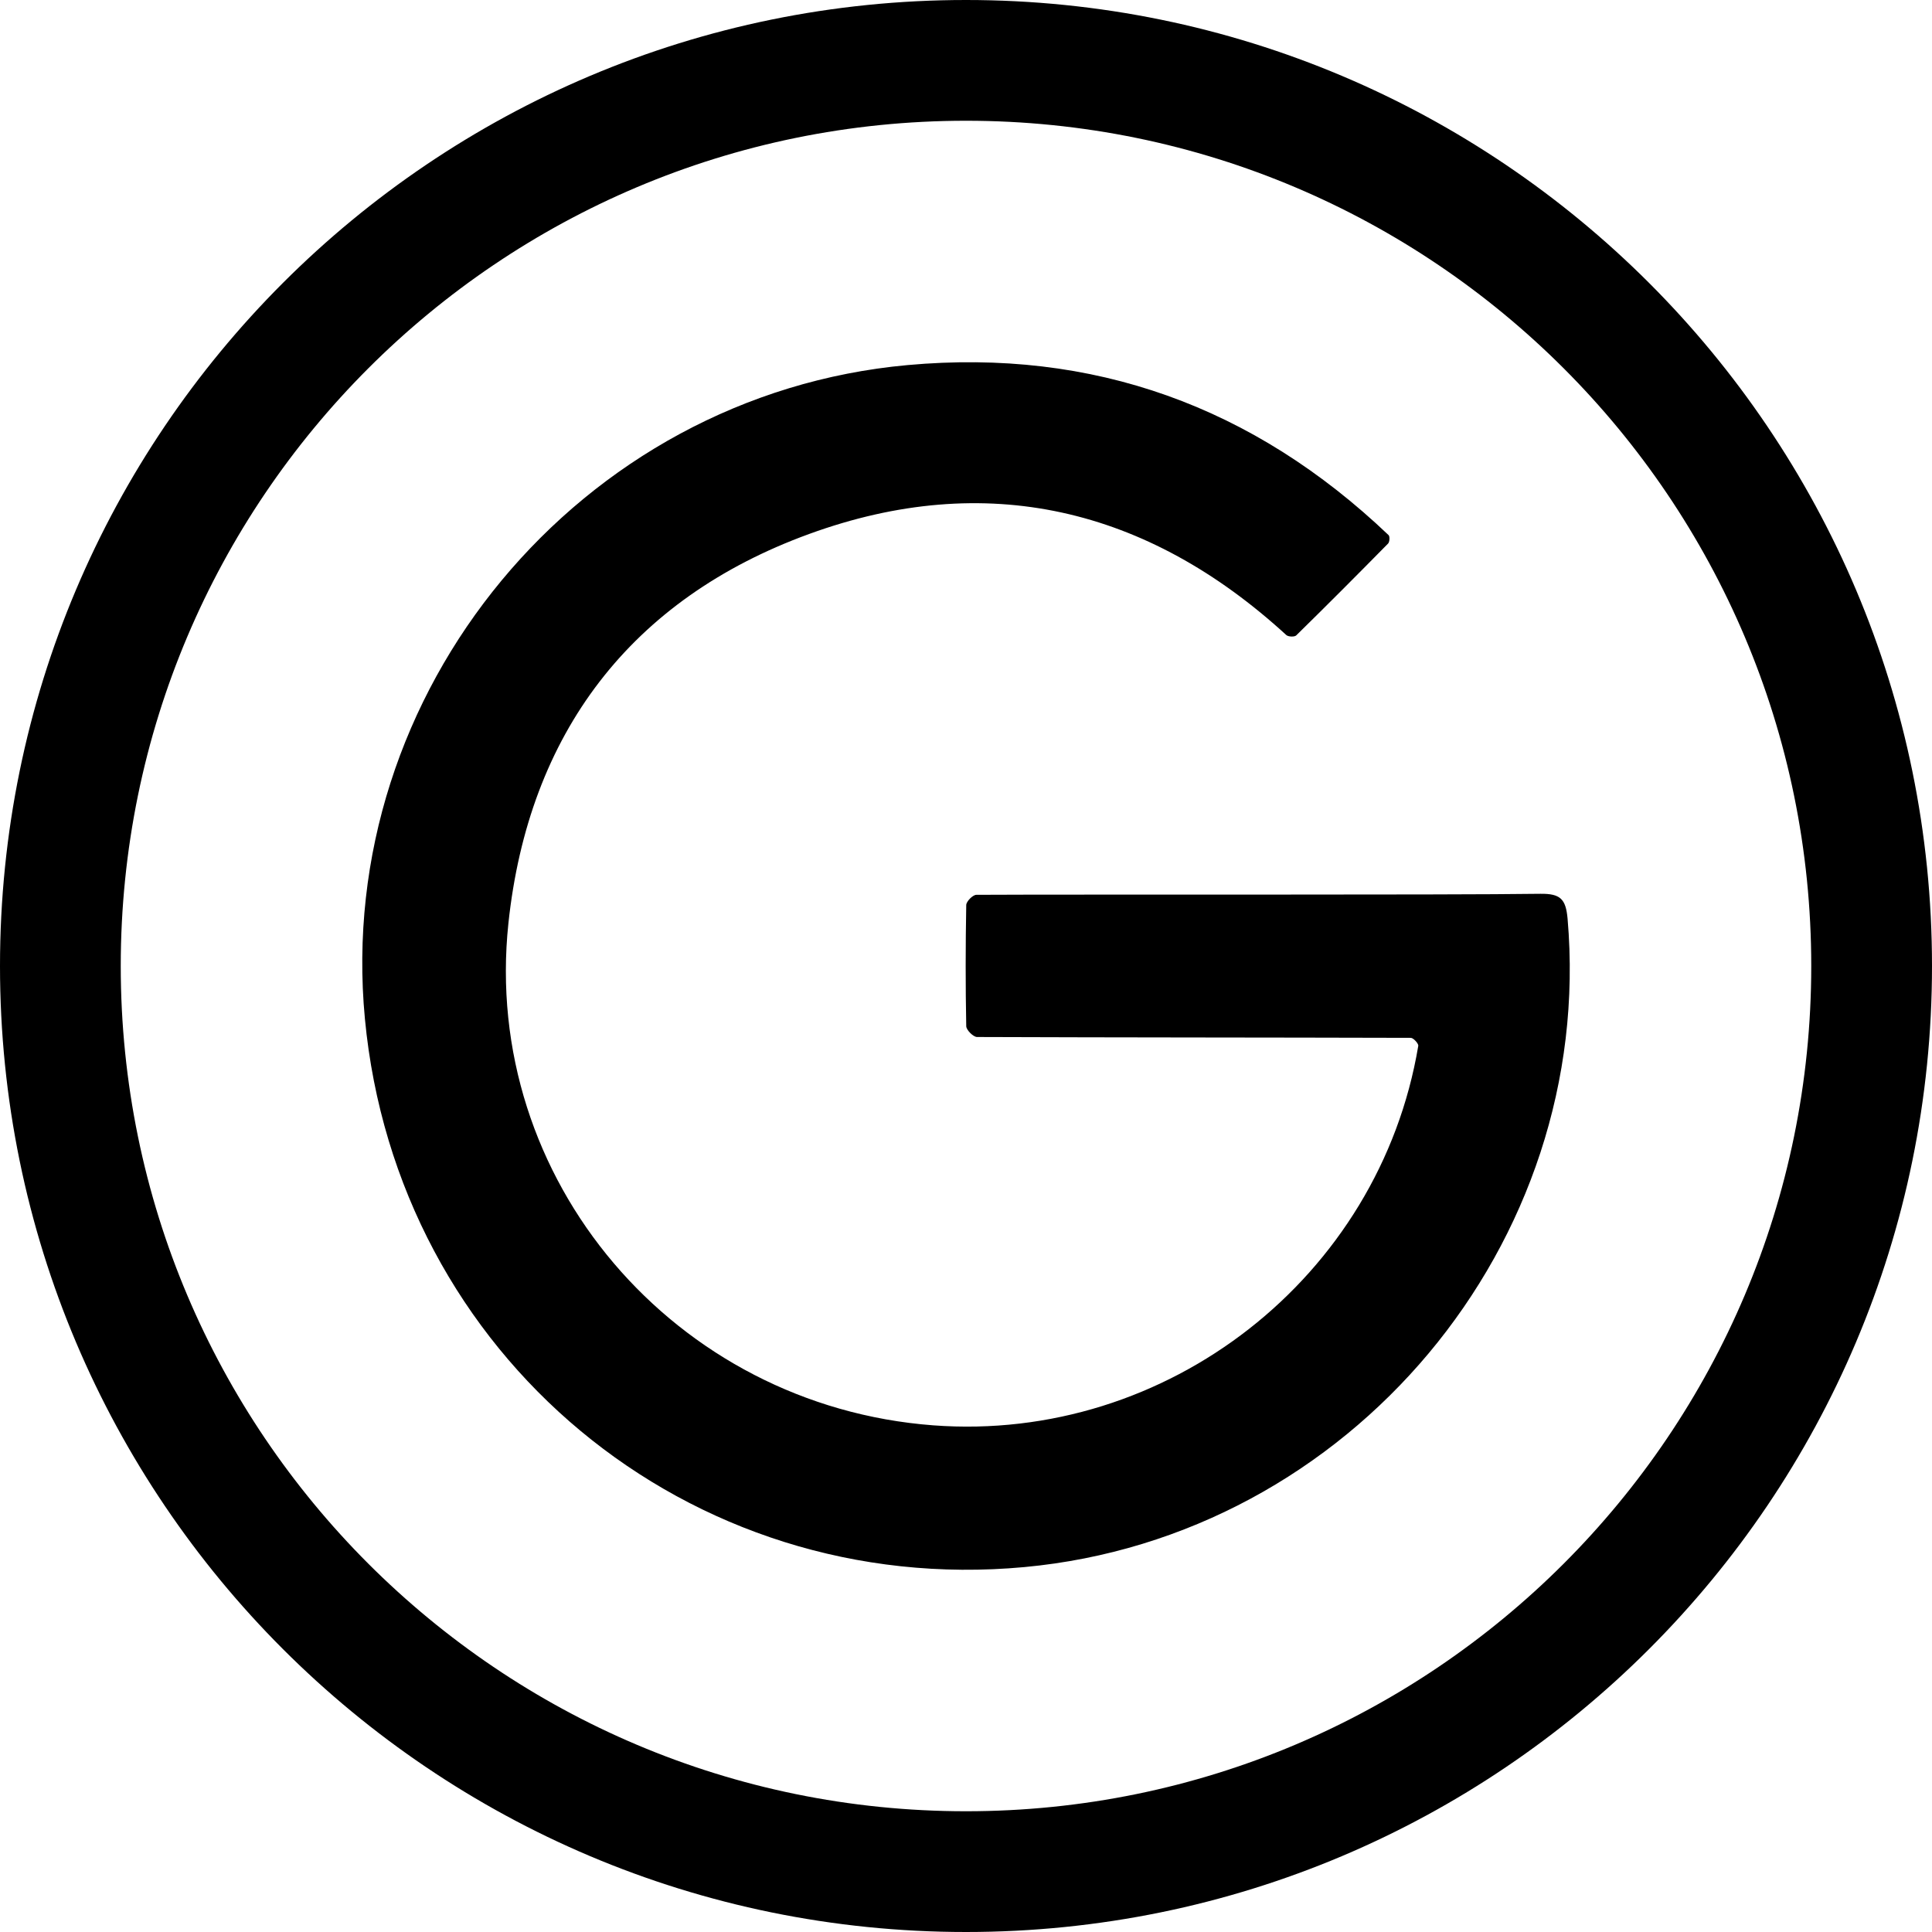 <svg xmlns="http://www.w3.org/2000/svg" width="32" height="32" viewBox="0 0 32 32">
  <path fill-rule="evenodd" d="M16,32 C7.163,32 0,24.837 0,16 C0,7.163 7.163,0 16,0 C24.837,0 32,7.163 32,16 C32,24.837 24.837,32 16,32 Z M16,30 C23.732,30 30,23.732 30,16 C30,8.268 23.732,2 16,2 C8.268,2 2,8.268 2,16 C2,23.732 8.268,30 16,30 Z M25.515,14.804 C25.68,14.802 25.784,14.824 25.851,14.885 C25.92,14.948 25.949,15.052 25.964,15.215 C26.43,20.594 22.362,25.456 16.966,25.956 C11.402,26.47 6.572,22.455 6.044,16.874 C5.53,11.457 9.599,6.541 15.031,6.047 C18.107,5.767 20.763,6.733 22.999,8.863 C23.022,8.885 23.017,8.977 22.991,9.003 C22.488,9.514 21.982,10.022 21.47,10.524 C21.442,10.552 21.338,10.548 21.306,10.519 C18.999,8.405 16.326,7.779 13.403,8.844 C10.446,9.921 8.755,12.15 8.421,15.291 C7.97,19.54 11.178,23.285 15.456,23.608 C19.334,23.9 22.848,21.155 23.491,17.323 C23.497,17.285 23.41,17.19 23.367,17.19 C20.972,17.183 18.578,17.185 16.183,17.176 C16.121,17.176 16.006,17.061 16.004,16.998 C15.991,16.329 15.992,15.659 16.004,14.99 C16.005,14.93 16.112,14.822 16.171,14.821 C17.767,14.812 23.997,14.826 25.515,14.804 Z"/>
</svg>
